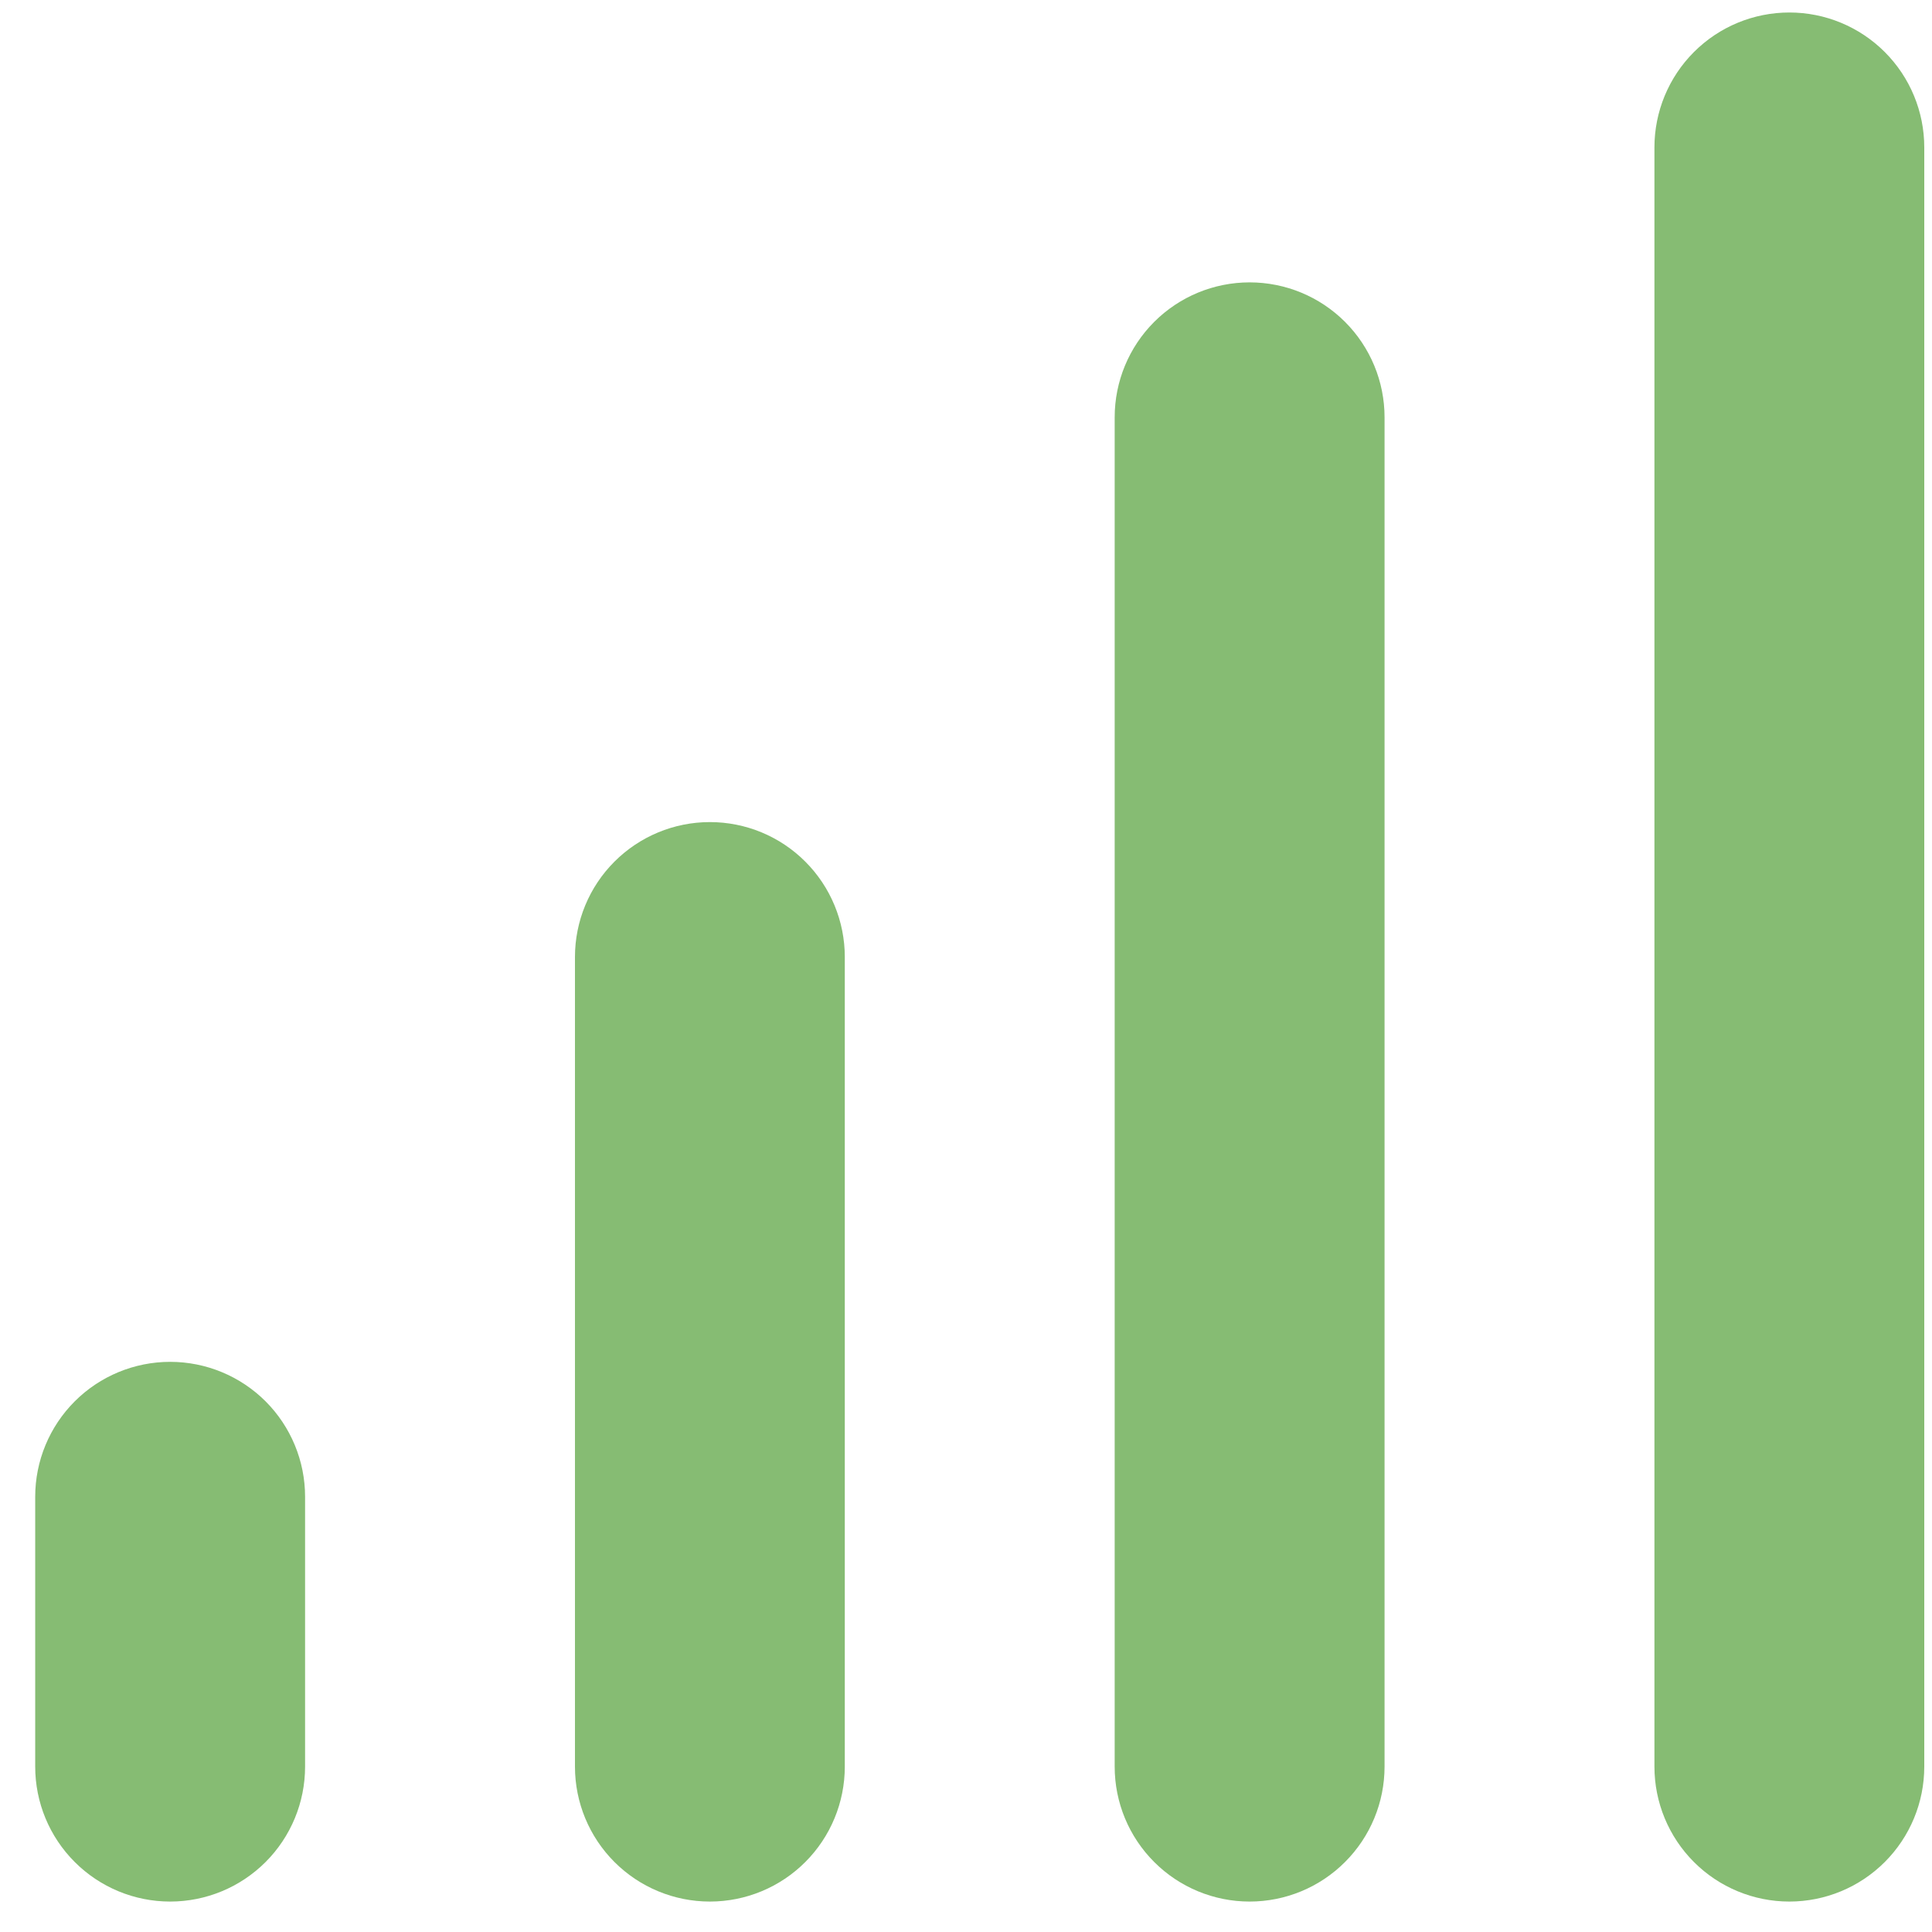 <svg width="45" height="45" viewBox="0 0 45 45" fill="none" xmlns="http://www.w3.org/2000/svg">
<path d="M3.963 31.72C4.797 31.72 5.596 32.051 6.186 32.64C6.775 33.23 7.106 34.029 7.106 34.862V41.148C7.106 41.982 6.775 42.781 6.186 43.37C5.596 43.96 4.797 44.291 3.963 44.291C3.13 44.291 2.33 43.96 1.741 43.37C1.151 42.781 0.82 41.982 0.82 41.148V34.862C0.82 34.029 1.151 33.23 1.741 32.64C2.33 32.051 3.13 31.72 3.963 31.72ZM16.535 19.148C17.368 19.148 18.168 19.479 18.757 20.069C19.346 20.658 19.677 21.457 19.677 22.291V41.148C19.677 41.982 19.346 42.781 18.757 43.37C18.168 43.96 17.368 44.291 16.535 44.291C15.701 44.291 14.902 43.96 14.312 43.37C13.723 42.781 13.392 41.982 13.392 41.148V22.291C13.392 21.457 13.723 20.658 14.312 20.069C14.902 19.479 15.701 19.148 16.535 19.148ZM29.106 6.577C29.94 6.577 30.739 6.908 31.328 7.497C31.918 8.087 32.249 8.886 32.249 9.72V41.148C32.249 41.982 31.918 42.781 31.328 43.37C30.739 43.96 29.94 44.291 29.106 44.291C28.273 44.291 27.473 43.96 26.884 43.37C26.294 42.781 25.963 41.982 25.963 41.148V9.72C25.963 8.886 26.294 8.087 26.884 7.497C27.473 6.908 28.273 6.577 29.106 6.577ZM41.678 0.291C42.511 0.291 43.31 0.622 43.9 1.212C44.489 1.801 44.82 2.6 44.82 3.434V41.148C44.82 41.982 44.489 42.781 43.9 43.37C43.31 43.96 42.511 44.291 41.678 44.291C40.844 44.291 40.044 43.96 39.455 43.37C38.866 42.781 38.535 41.982 38.535 41.148V3.434C38.535 2.6 38.866 1.801 39.455 1.212C40.044 0.622 40.844 0.291 41.678 0.291Z" fill="#86BC73"/>
</svg>

